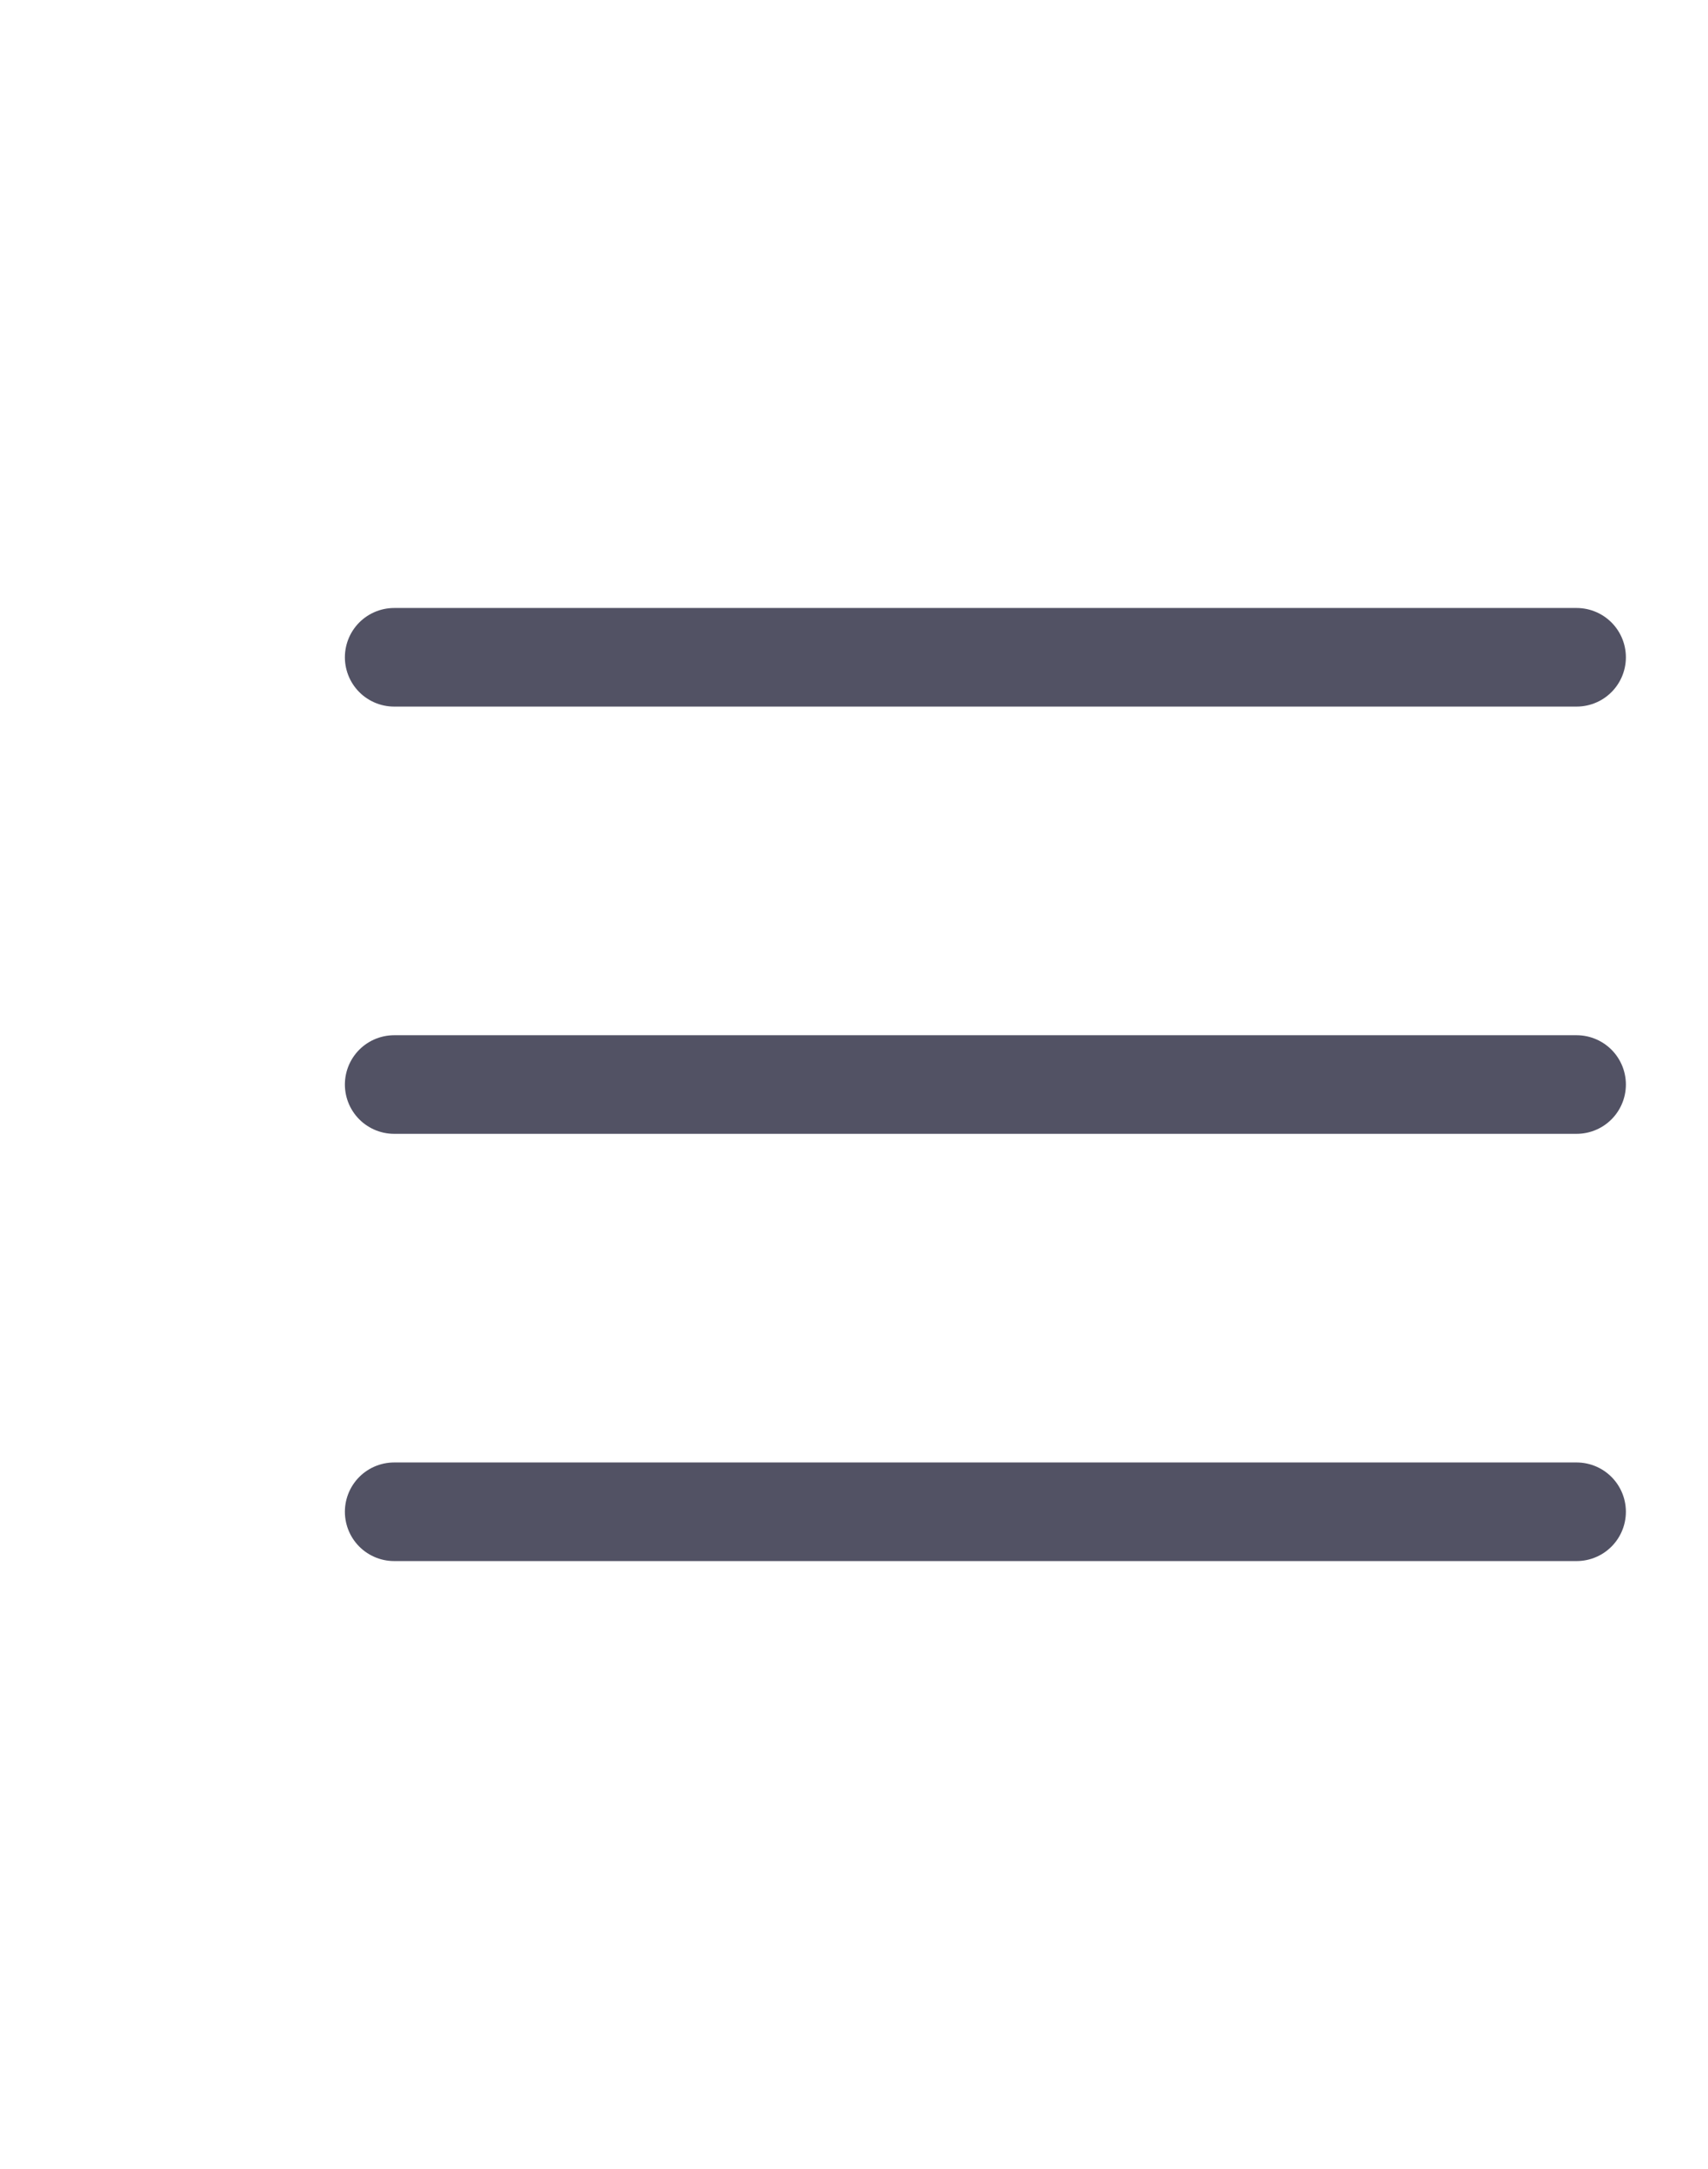 <svg width="52" height="66" viewBox="0 0 52 66" fill="none" xmlns="http://www.w3.org/2000/svg">
<path d="M12 20H48" stroke="#525264" stroke-width="3" stroke-linecap="round"/>
<path d="M12 33H48" stroke="#525264" stroke-width="3" stroke-linecap="round"/>
<path d="M12 46H48" stroke="#525264" stroke-width="3" stroke-linecap="round"/>
</svg>
